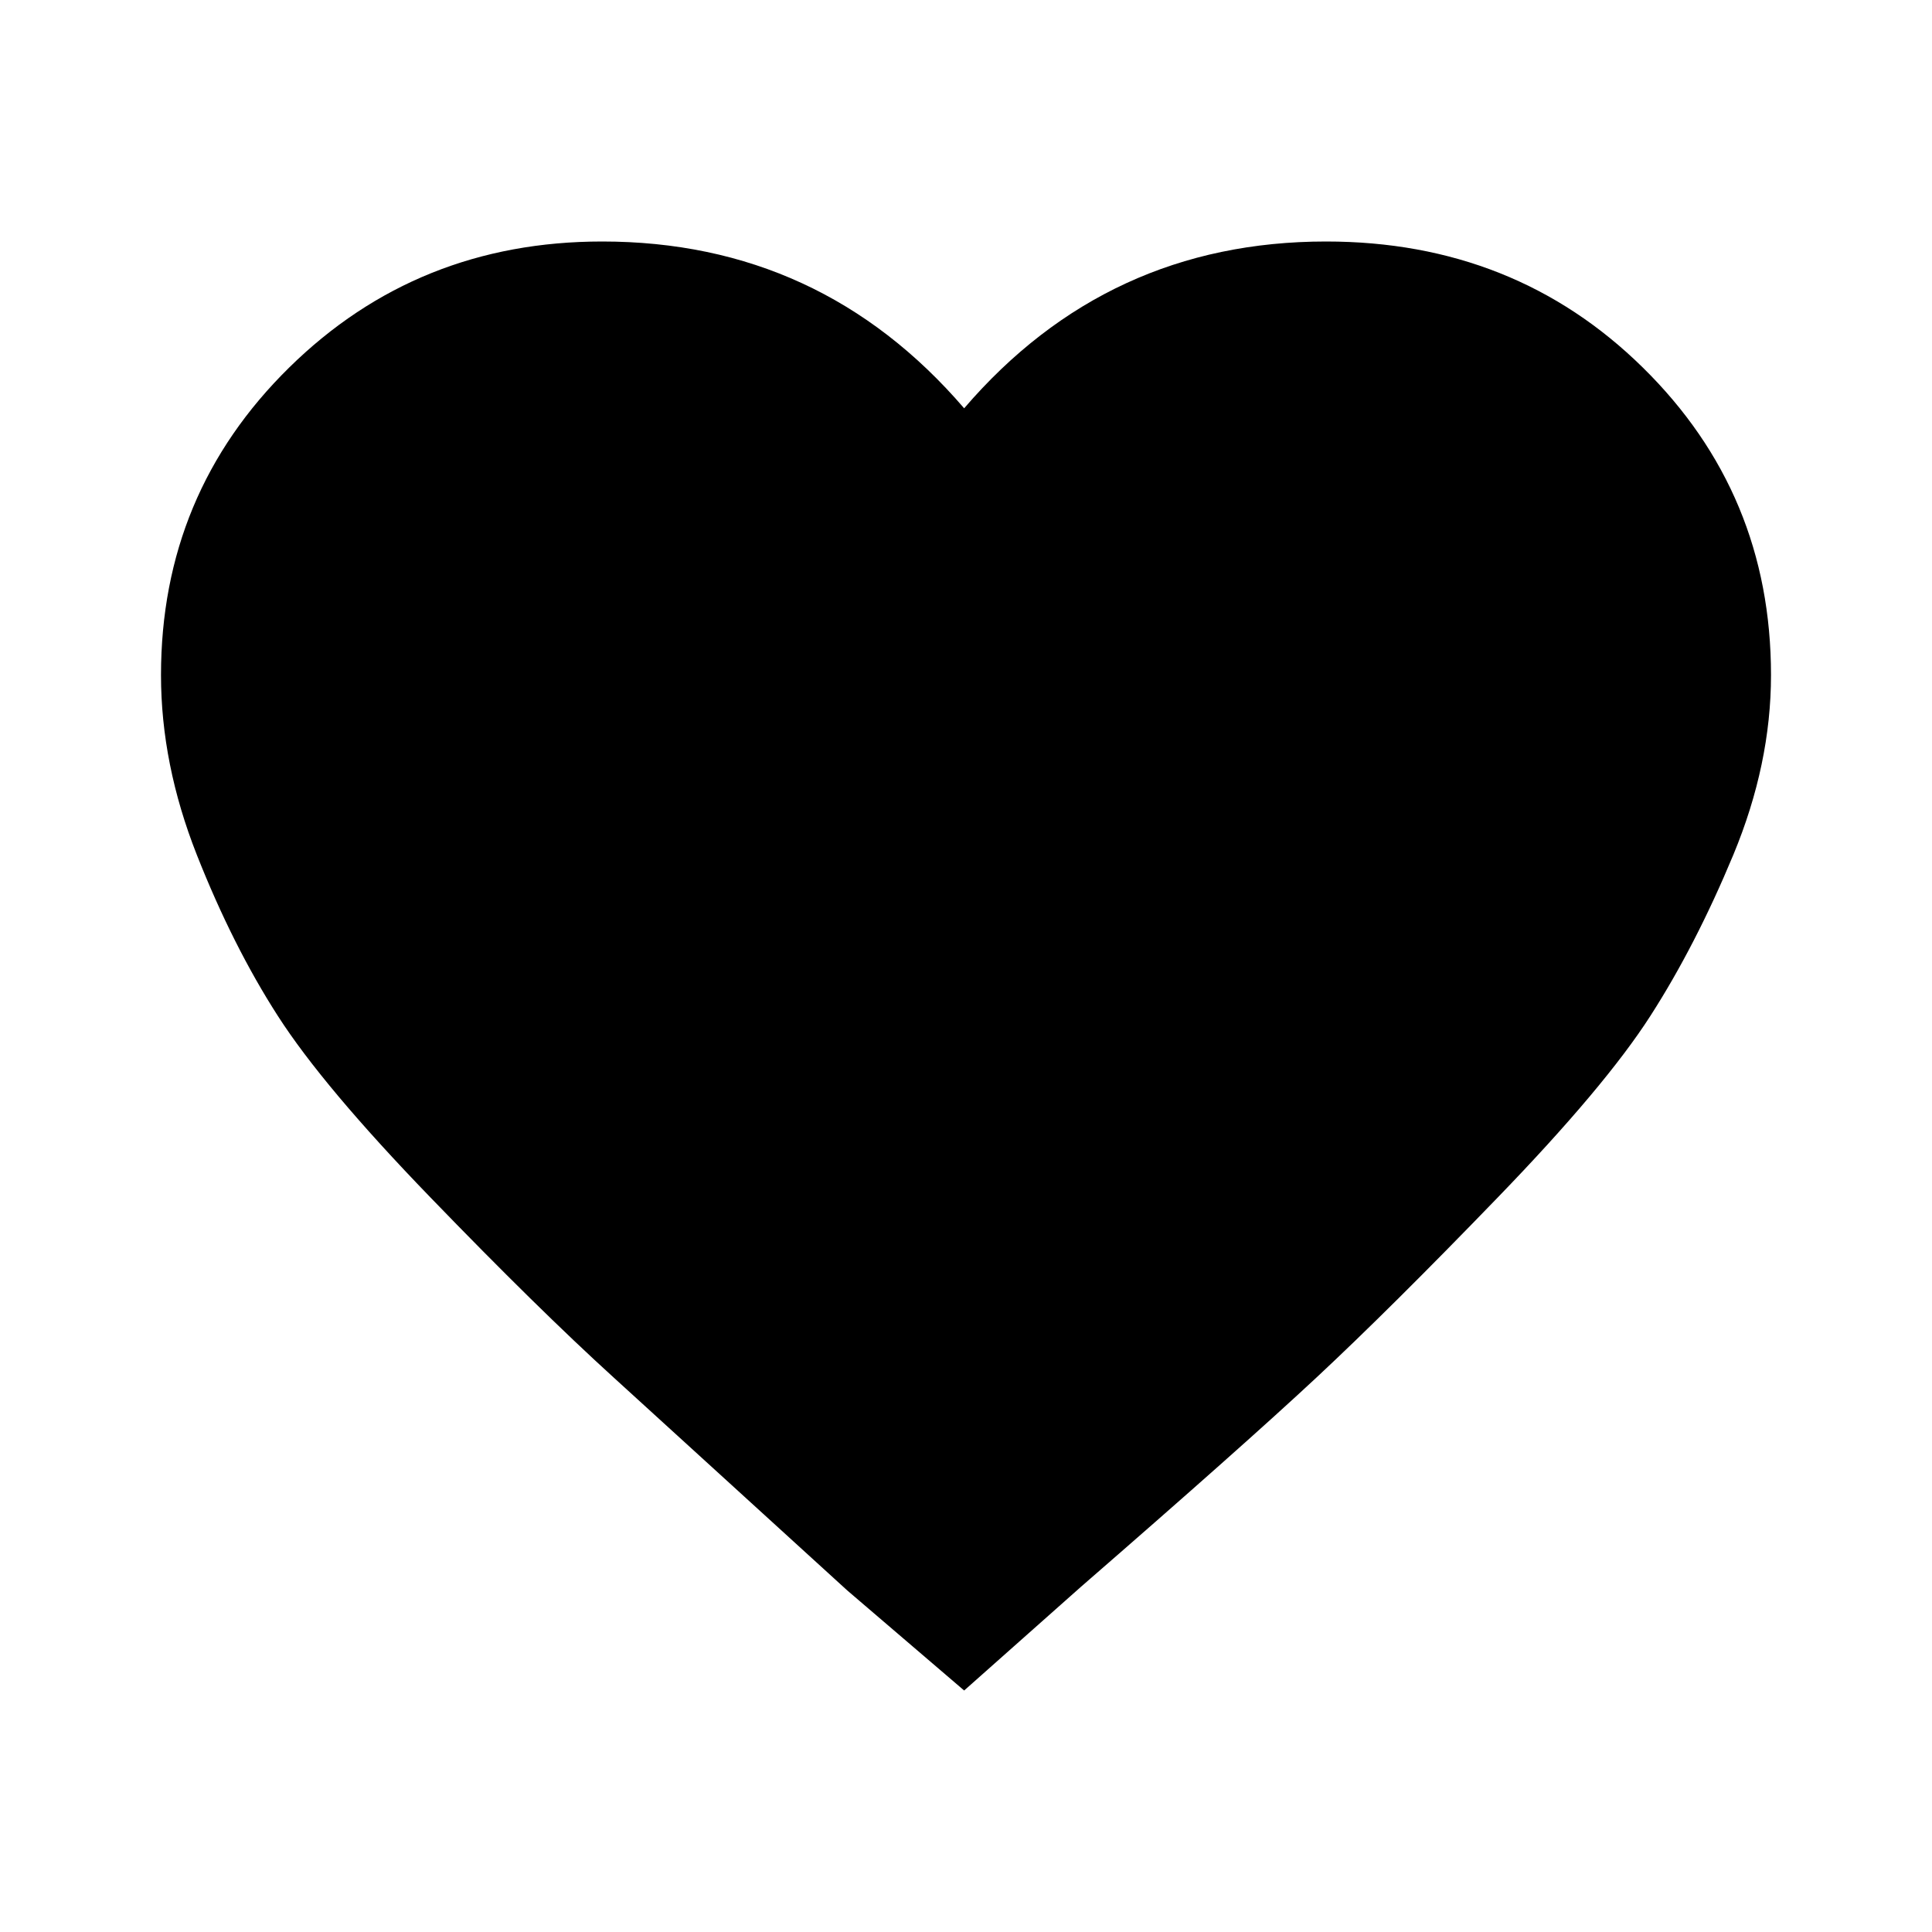 <?xml version="1.0" encoding="UTF-8"?>
<svg width="24px" height="24px" viewBox="0 0 24 24" version="1.1" xmlns="http://www.w3.org/2000/svg" xmlns:xlink="http://www.w3.org/1999/xlink">
    <!-- Generator: Sketch 49.2 (51160) - http://www.bohemiancoding.com/sketch -->
    <title>IconFavoriteFill</title>
    <desc>Created with Sketch.</desc>
    <defs></defs>
    <g id="Page-1" stroke="none" stroke-width="1" fill="none" fill-rule="evenodd">
        <g id="IconFavoriteFill">
            <path d="M16.473,3 C18.034,3 19.346,3.522 20.407,4.565 C21.469,5.609 22,6.882 22,8.386 C22,9.123 21.844,9.867 21.532,10.619 C21.219,11.371 20.876,12.038 20.501,12.621 C20.126,13.205 19.494,13.957 18.604,14.877 C17.714,15.798 16.965,16.542 16.356,17.11 C15.747,17.678 14.771,18.545 13.429,19.711 L11.977,21 L10.525,19.757 C9.213,18.56 8.245,17.678 7.621,17.11 C6.996,16.542 6.239,15.798 5.349,14.877 C4.459,13.957 3.827,13.205 3.452,12.621 C3.077,12.038 2.742,11.371 2.445,10.619 C2.148,9.867 2,9.123 2,8.386 C2,6.882 2.531,5.609 3.593,4.565 C4.654,3.522 5.95,3 7.48,3 C9.291,3 10.79,3.691 11.977,5.072 C13.163,3.691 14.662,3 16.473,3 Z" id="FAVORITE" fill="currentColor"></path>
        </g>
    </g>
</svg>
